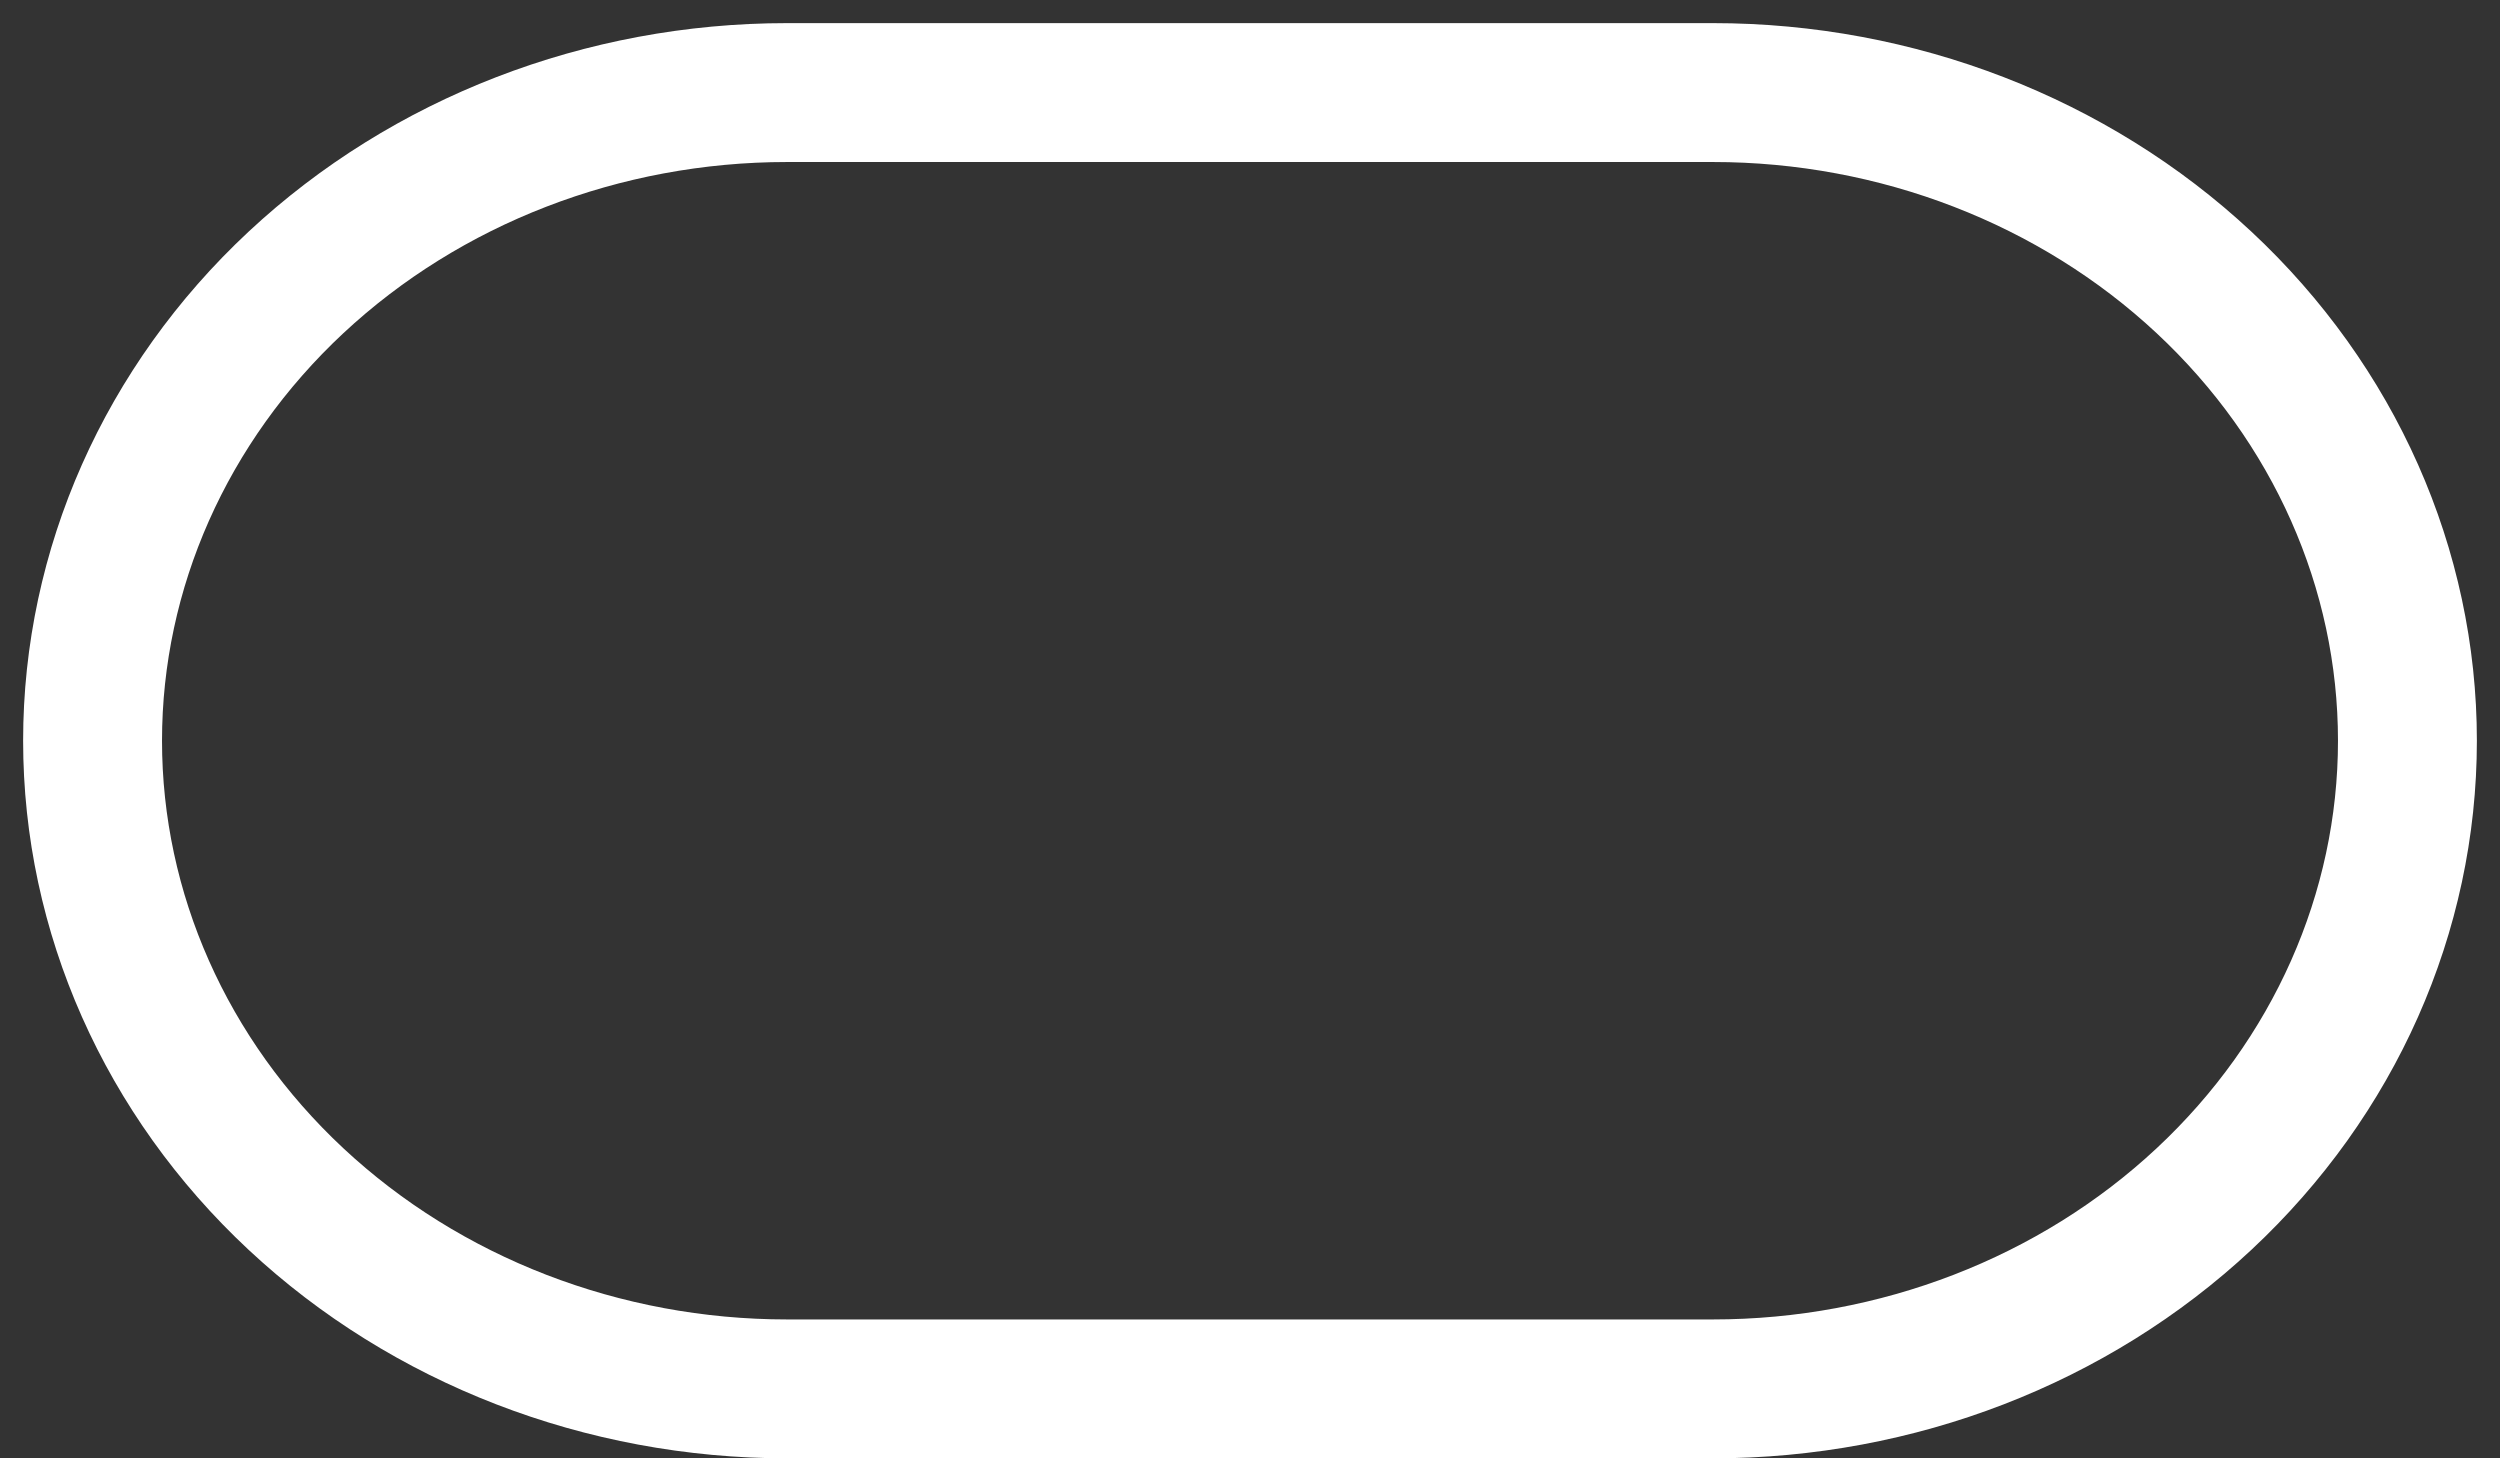 <svg width="36" height="21" viewBox="0 0 36 21" fill="none" xmlns="http://www.w3.org/2000/svg">
<rect x="0" y="0" width="36" height="21" fill="#333333" stroke="none"/>
<path d="M24.667 1.333L11.333 1.333C8.681 1.333 6.138 2.317 4.262 4.067C2.387 5.817 1.333 8.191 1.333 10.667C1.333 13.142 2.387 15.516 4.262 17.266C6.138 19.017 8.681 20 11.333 20L24.667 20C27.319 20 29.863 19.017 31.738 17.266C33.613 15.516 34.667 13.142 34.667 10.667C34.667 8.191 33.613 5.817 31.738 4.067C29.863 2.317 27.319 1.333 24.667 1.333Z" stroke="white" stroke-width="2" stroke-linecap="round" stroke-linejoin="round"/>
</svg>
